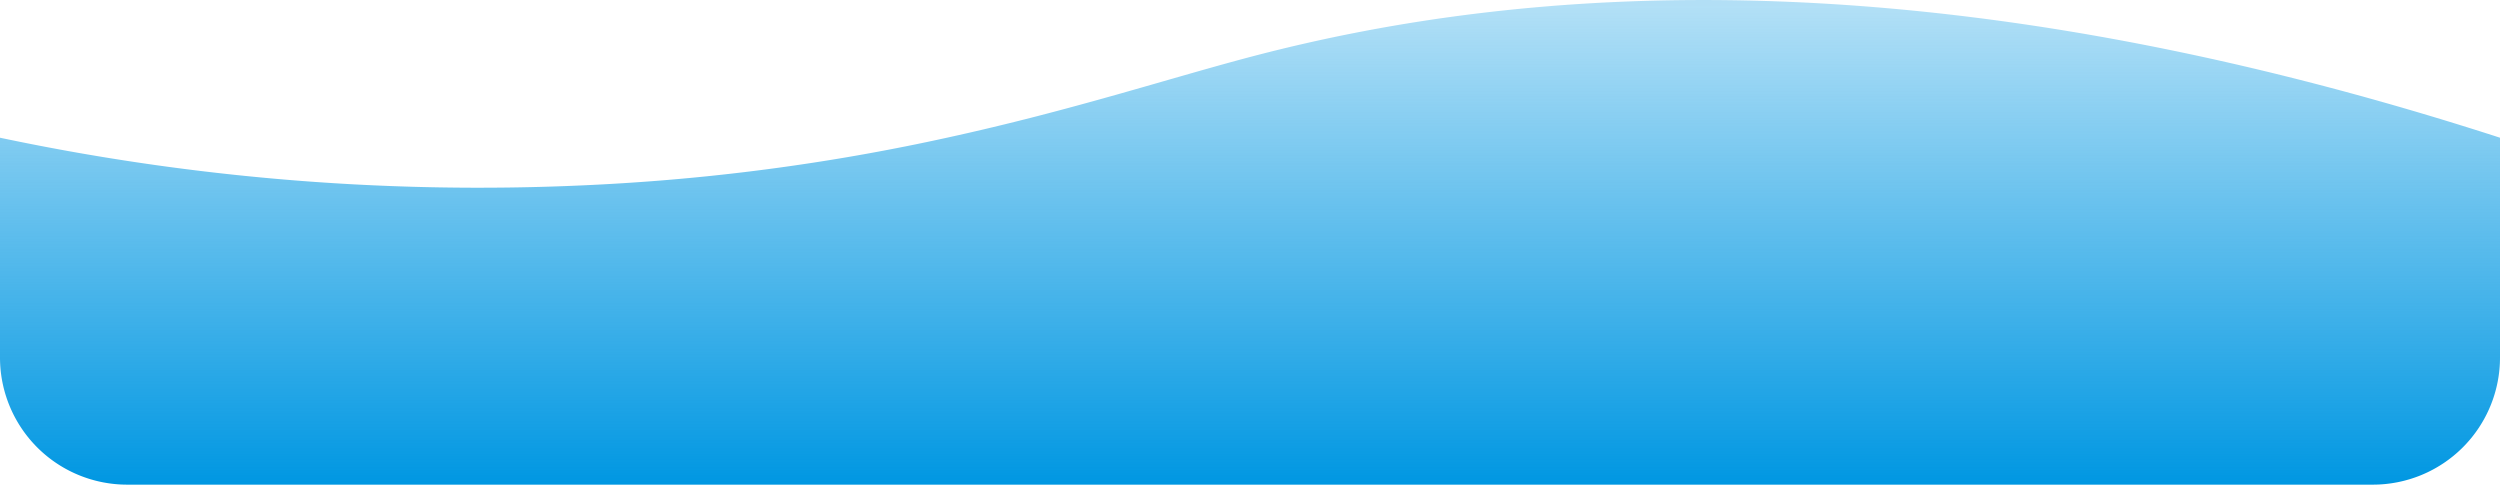 <svg xmlns="http://www.w3.org/2000/svg" xmlns:xlink="http://www.w3.org/1999/xlink" viewBox="0 0 236 45.75"><defs><style>.cls-1{fill:url(#linear-gradient);}</style><linearGradient id="linear-gradient" x1="118" x2="118" y2="45.75" gradientUnits="userSpaceOnUse"><stop offset="0.01" stop-color="#0097e2" stop-opacity="0.3"/><stop offset="1" stop-color="#0097e2"/></linearGradient></defs><title>Asset 3</title><g id="Layer_2" data-name="Layer 2"><g id="Mobile_View" data-name="Mobile View"><path class="cls-1" d="M236,13V33.75a12,12,0,0,1-12,12H12a12,12,0,0,1-12-12V13a218.46,218.46,0,0,0,59.5,4.25A200.14,200.14,0,0,0,89.39,13c11.87-2.59,21.21-5.69,29.11-7.75C144-1.4,182.08-4.44,236,13Z"/></g></g></svg>